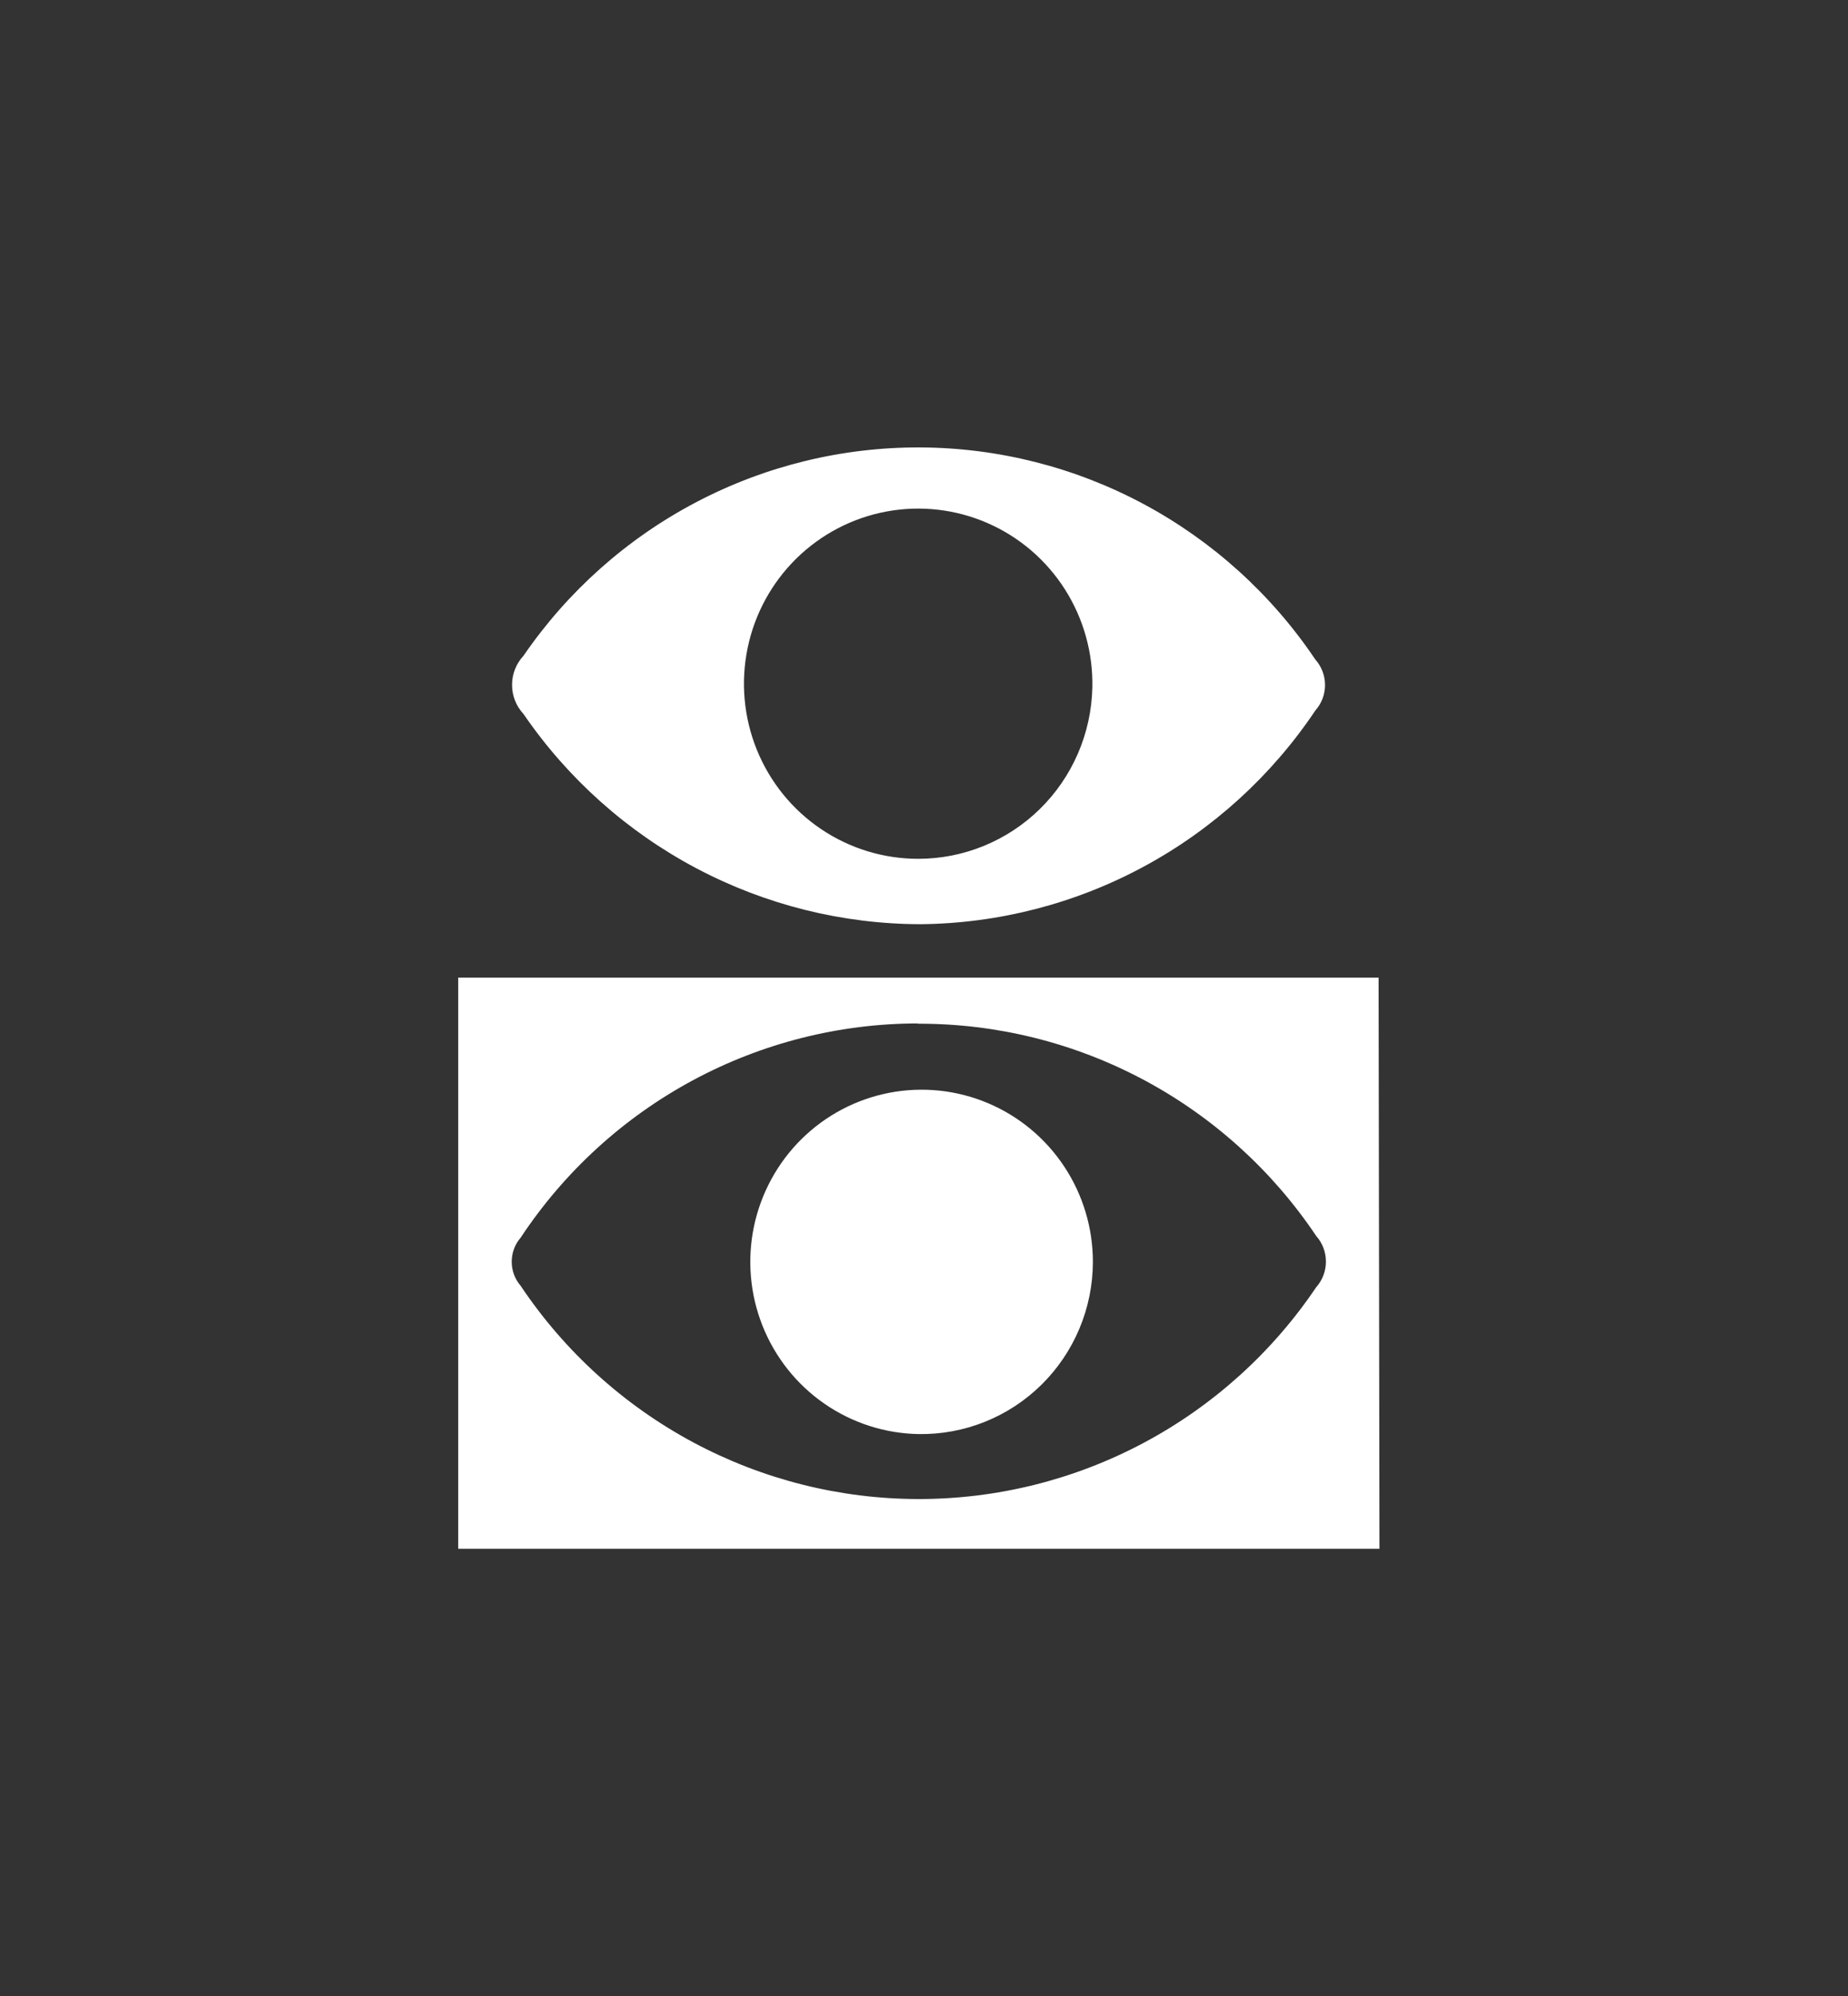 <svg width="138" height="149" viewBox="0 0 138 149" fill="none" xmlns="http://www.w3.org/2000/svg">
<rect x="0" y="0" width="138" height="149" fill="#333333" stroke="none"/>
<path d="M103.012 115.603H34.218V72.971H102.947L103.012 115.603ZM68.539 76.391C62.667 76.397 56.888 77.86 51.714 80.649C46.54 83.438 42.131 87.468 38.88 92.381C38.449 92.88 38.212 93.518 38.212 94.178C38.212 94.838 38.449 95.476 38.88 95.975C42.152 100.865 46.569 104.873 51.743 107.648C56.917 110.423 62.689 111.88 68.554 111.891C74.418 111.901 80.196 110.466 85.38 107.71C90.564 104.954 94.995 100.962 98.285 96.084C98.755 95.557 99.014 94.874 99.014 94.167C99.014 93.46 98.755 92.777 98.285 92.25C95.004 87.358 90.573 83.353 85.385 80.591C80.197 77.828 74.411 76.393 68.539 76.412V76.391Z" fill="white"/>
<path d="M68.734 68.984C62.9 68.972 57.156 67.539 51.994 64.807C46.832 62.075 42.406 58.126 39.096 53.299C38.545 52.709 38.237 51.93 38.237 51.12C38.237 50.311 38.545 49.532 39.096 48.942C42.404 44.123 46.833 40.188 51.998 37.479C57.162 34.77 62.907 33.369 68.733 33.397C74.559 33.425 80.29 34.881 85.429 37.639C90.567 40.398 94.958 44.375 98.221 49.225C98.688 49.749 98.947 50.427 98.947 51.131C98.947 51.835 98.688 52.514 98.221 53.037C94.962 57.9 90.575 61.893 85.438 64.671C80.301 67.449 74.568 68.93 68.734 68.984ZM81.57 51.338C81.63 48.741 80.918 46.184 79.526 43.995C78.134 41.806 76.124 40.083 73.753 39.047C71.382 38.011 68.757 37.708 66.214 38.177C63.671 38.647 61.325 39.867 59.475 41.682C57.625 43.497 56.356 45.825 55.829 48.369C55.302 50.912 55.541 53.556 56.516 55.962C57.491 58.368 59.158 60.428 61.303 61.878C63.449 63.328 65.975 64.103 68.561 64.104C71.959 64.105 75.223 62.77 77.654 60.384C80.085 57.998 81.49 54.752 81.57 51.338Z" fill="white"/>
<path d="M68.604 107.042C66.082 106.999 63.63 106.208 61.555 104.769C59.479 103.33 57.874 101.306 56.939 98.953C56.005 96.6 55.784 94.022 56.303 91.542C56.823 89.063 58.06 86.793 59.859 85.018C61.659 83.243 63.94 82.042 66.417 81.566C68.894 81.09 71.455 81.36 73.779 82.342C76.104 83.325 78.088 84.975 79.481 87.087C80.875 89.198 81.616 91.677 81.612 94.21C81.607 95.914 81.265 97.6 80.606 99.17C79.948 100.739 78.985 102.162 77.775 103.356C76.565 104.549 75.132 105.49 73.557 106.122C71.983 106.755 70.299 107.068 68.604 107.042Z" fill="white"/>
</svg>
